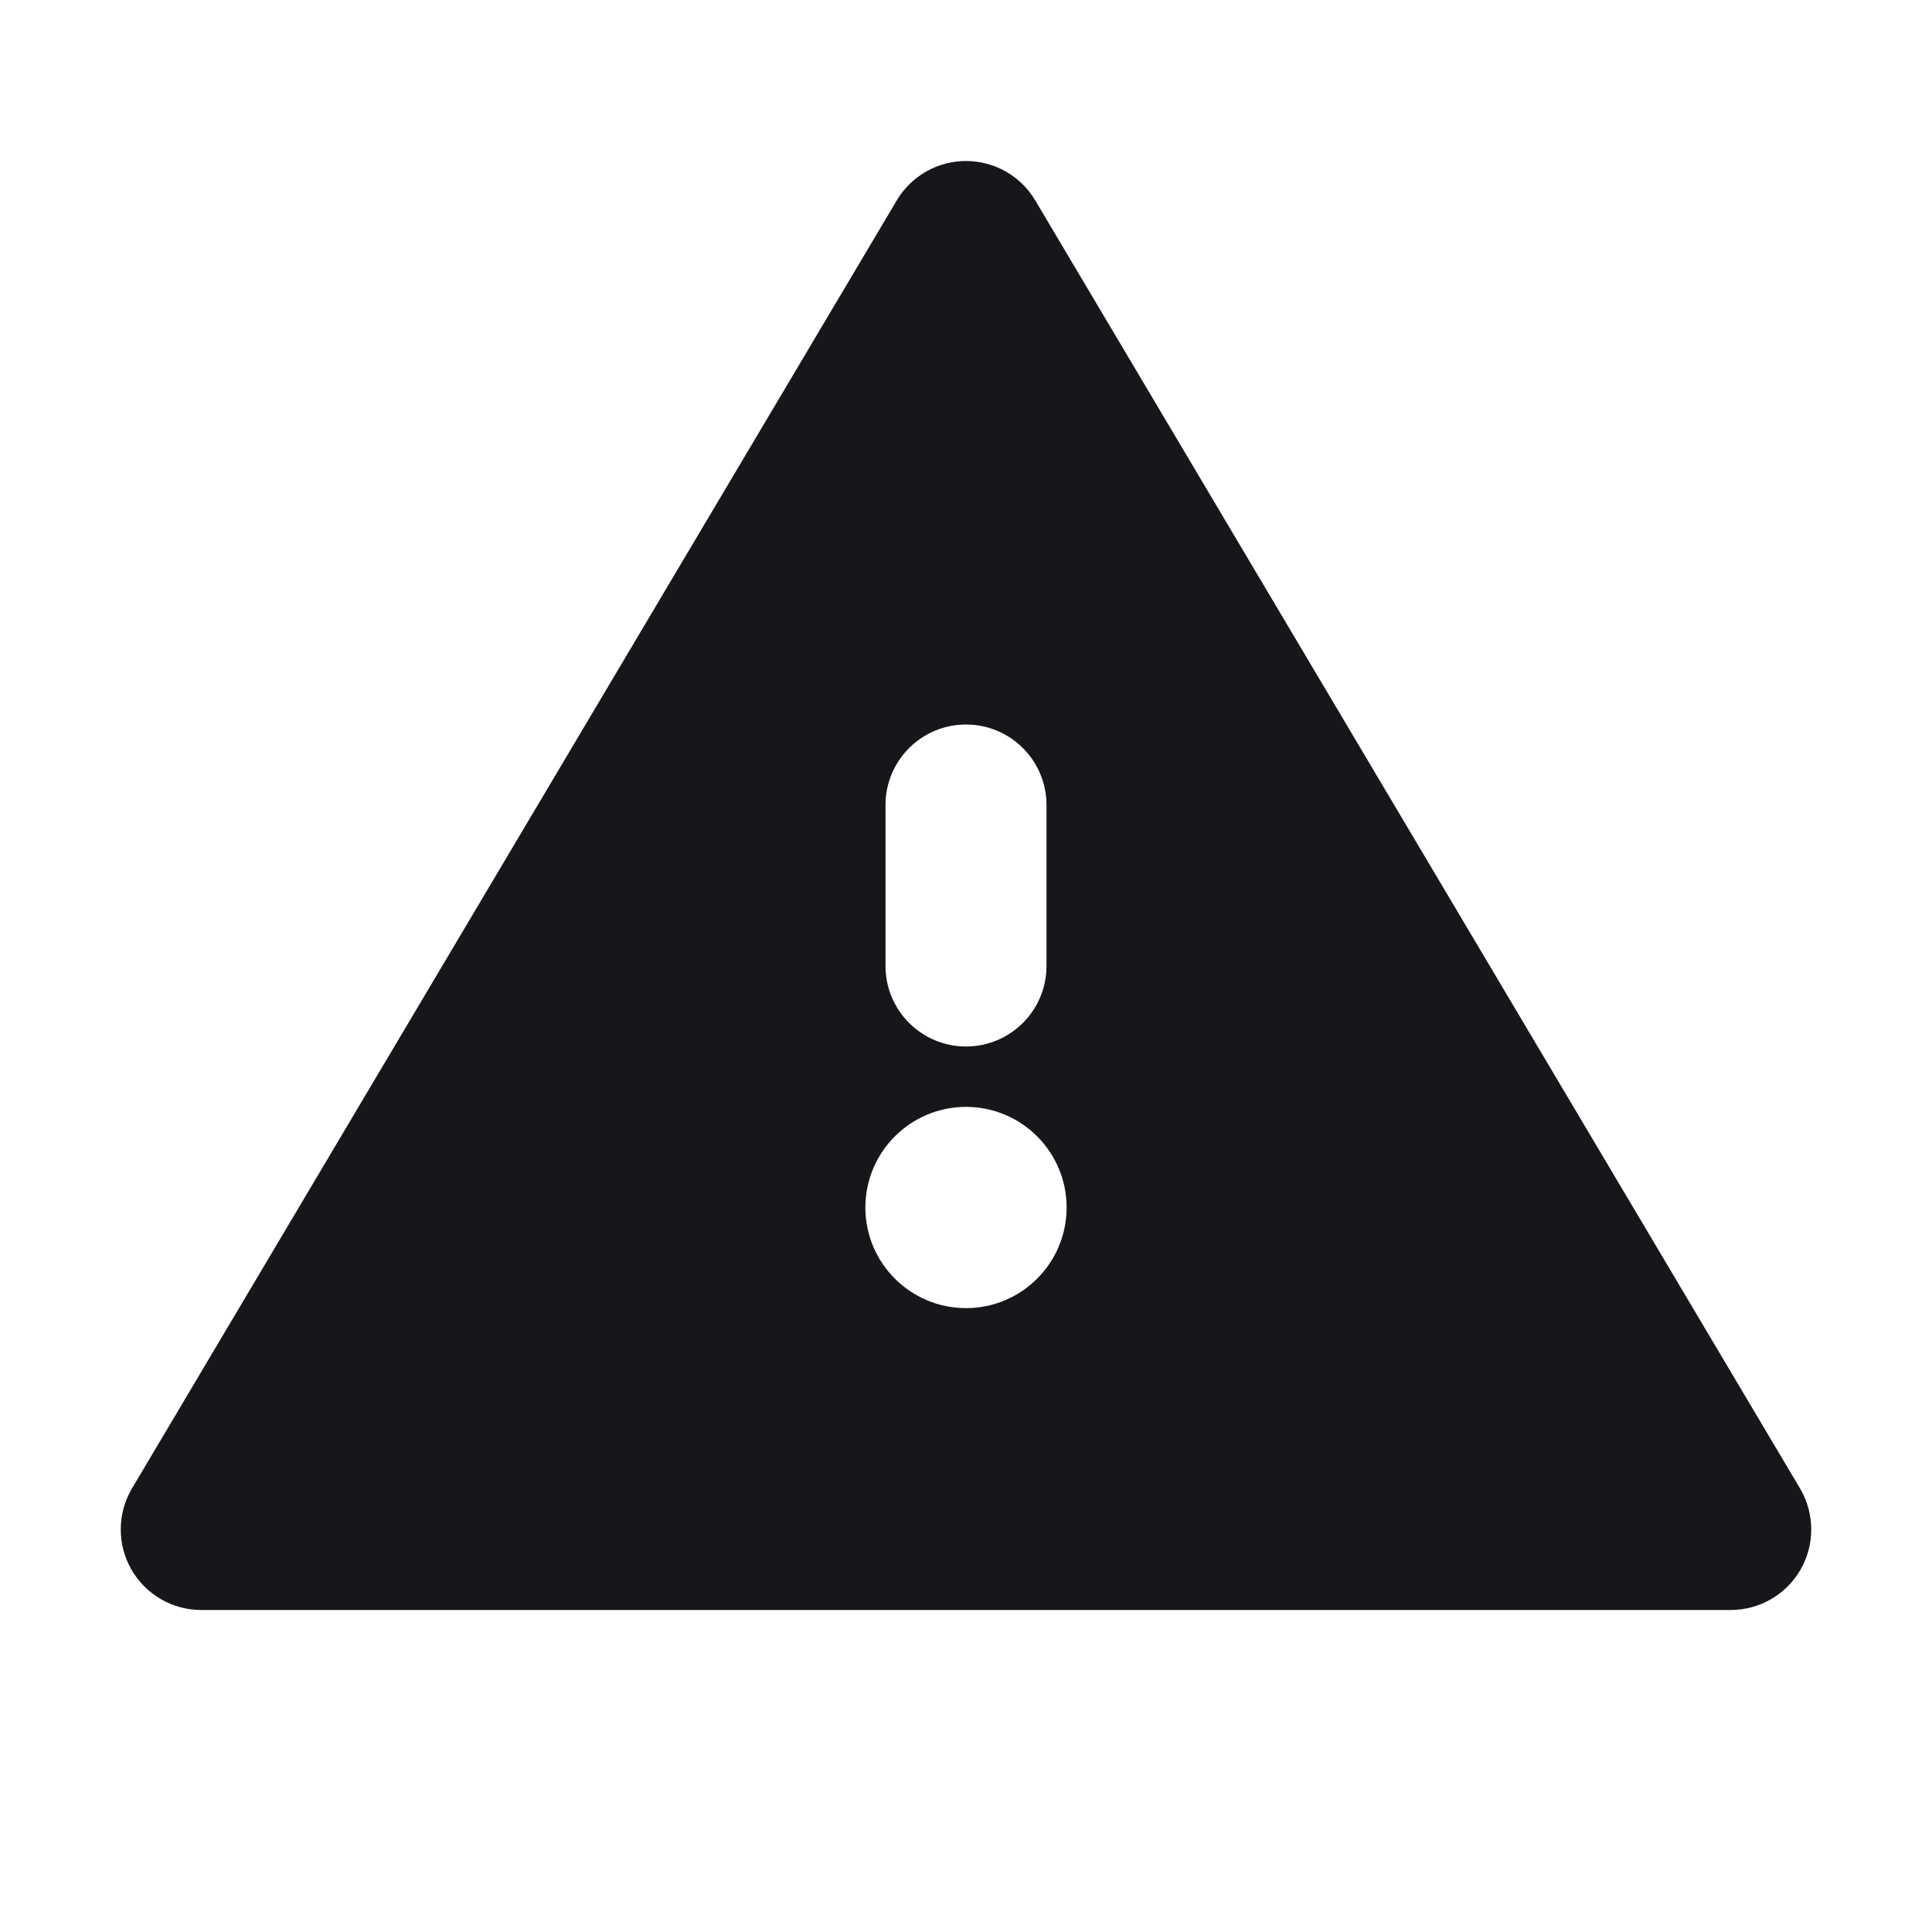 <svg width="24" height="24" viewBox="0 0 24 24" fill="none" xmlns="http://www.w3.org/2000/svg">
<path fill-rule="evenodd" clip-rule="evenodd" d="M12 2C12.353 2 12.68 2.186 12.86 2.489L22.36 18.489C22.543 18.799 22.547 19.182 22.369 19.495C22.191 19.807 21.859 20 21.5 20H2.5C2.141 20 1.809 19.807 1.631 19.495C1.453 19.182 1.457 18.799 1.64 18.489L11.14 2.489C11.32 2.186 11.647 2 12 2ZM12 9C12.552 9 13 9.448 13 10V12C13 12.552 12.552 13 12 13C11.448 13 11 12.552 11 12V10C11 9.448 11.448 9 12 9ZM10.75 15C10.75 14.31 11.31 13.75 12 13.75C12.69 13.75 13.25 14.31 13.25 15C13.25 15.69 12.69 16.25 12 16.25C11.31 16.25 10.75 15.69 10.75 15Z" fill="#16171A"/>
</svg>
